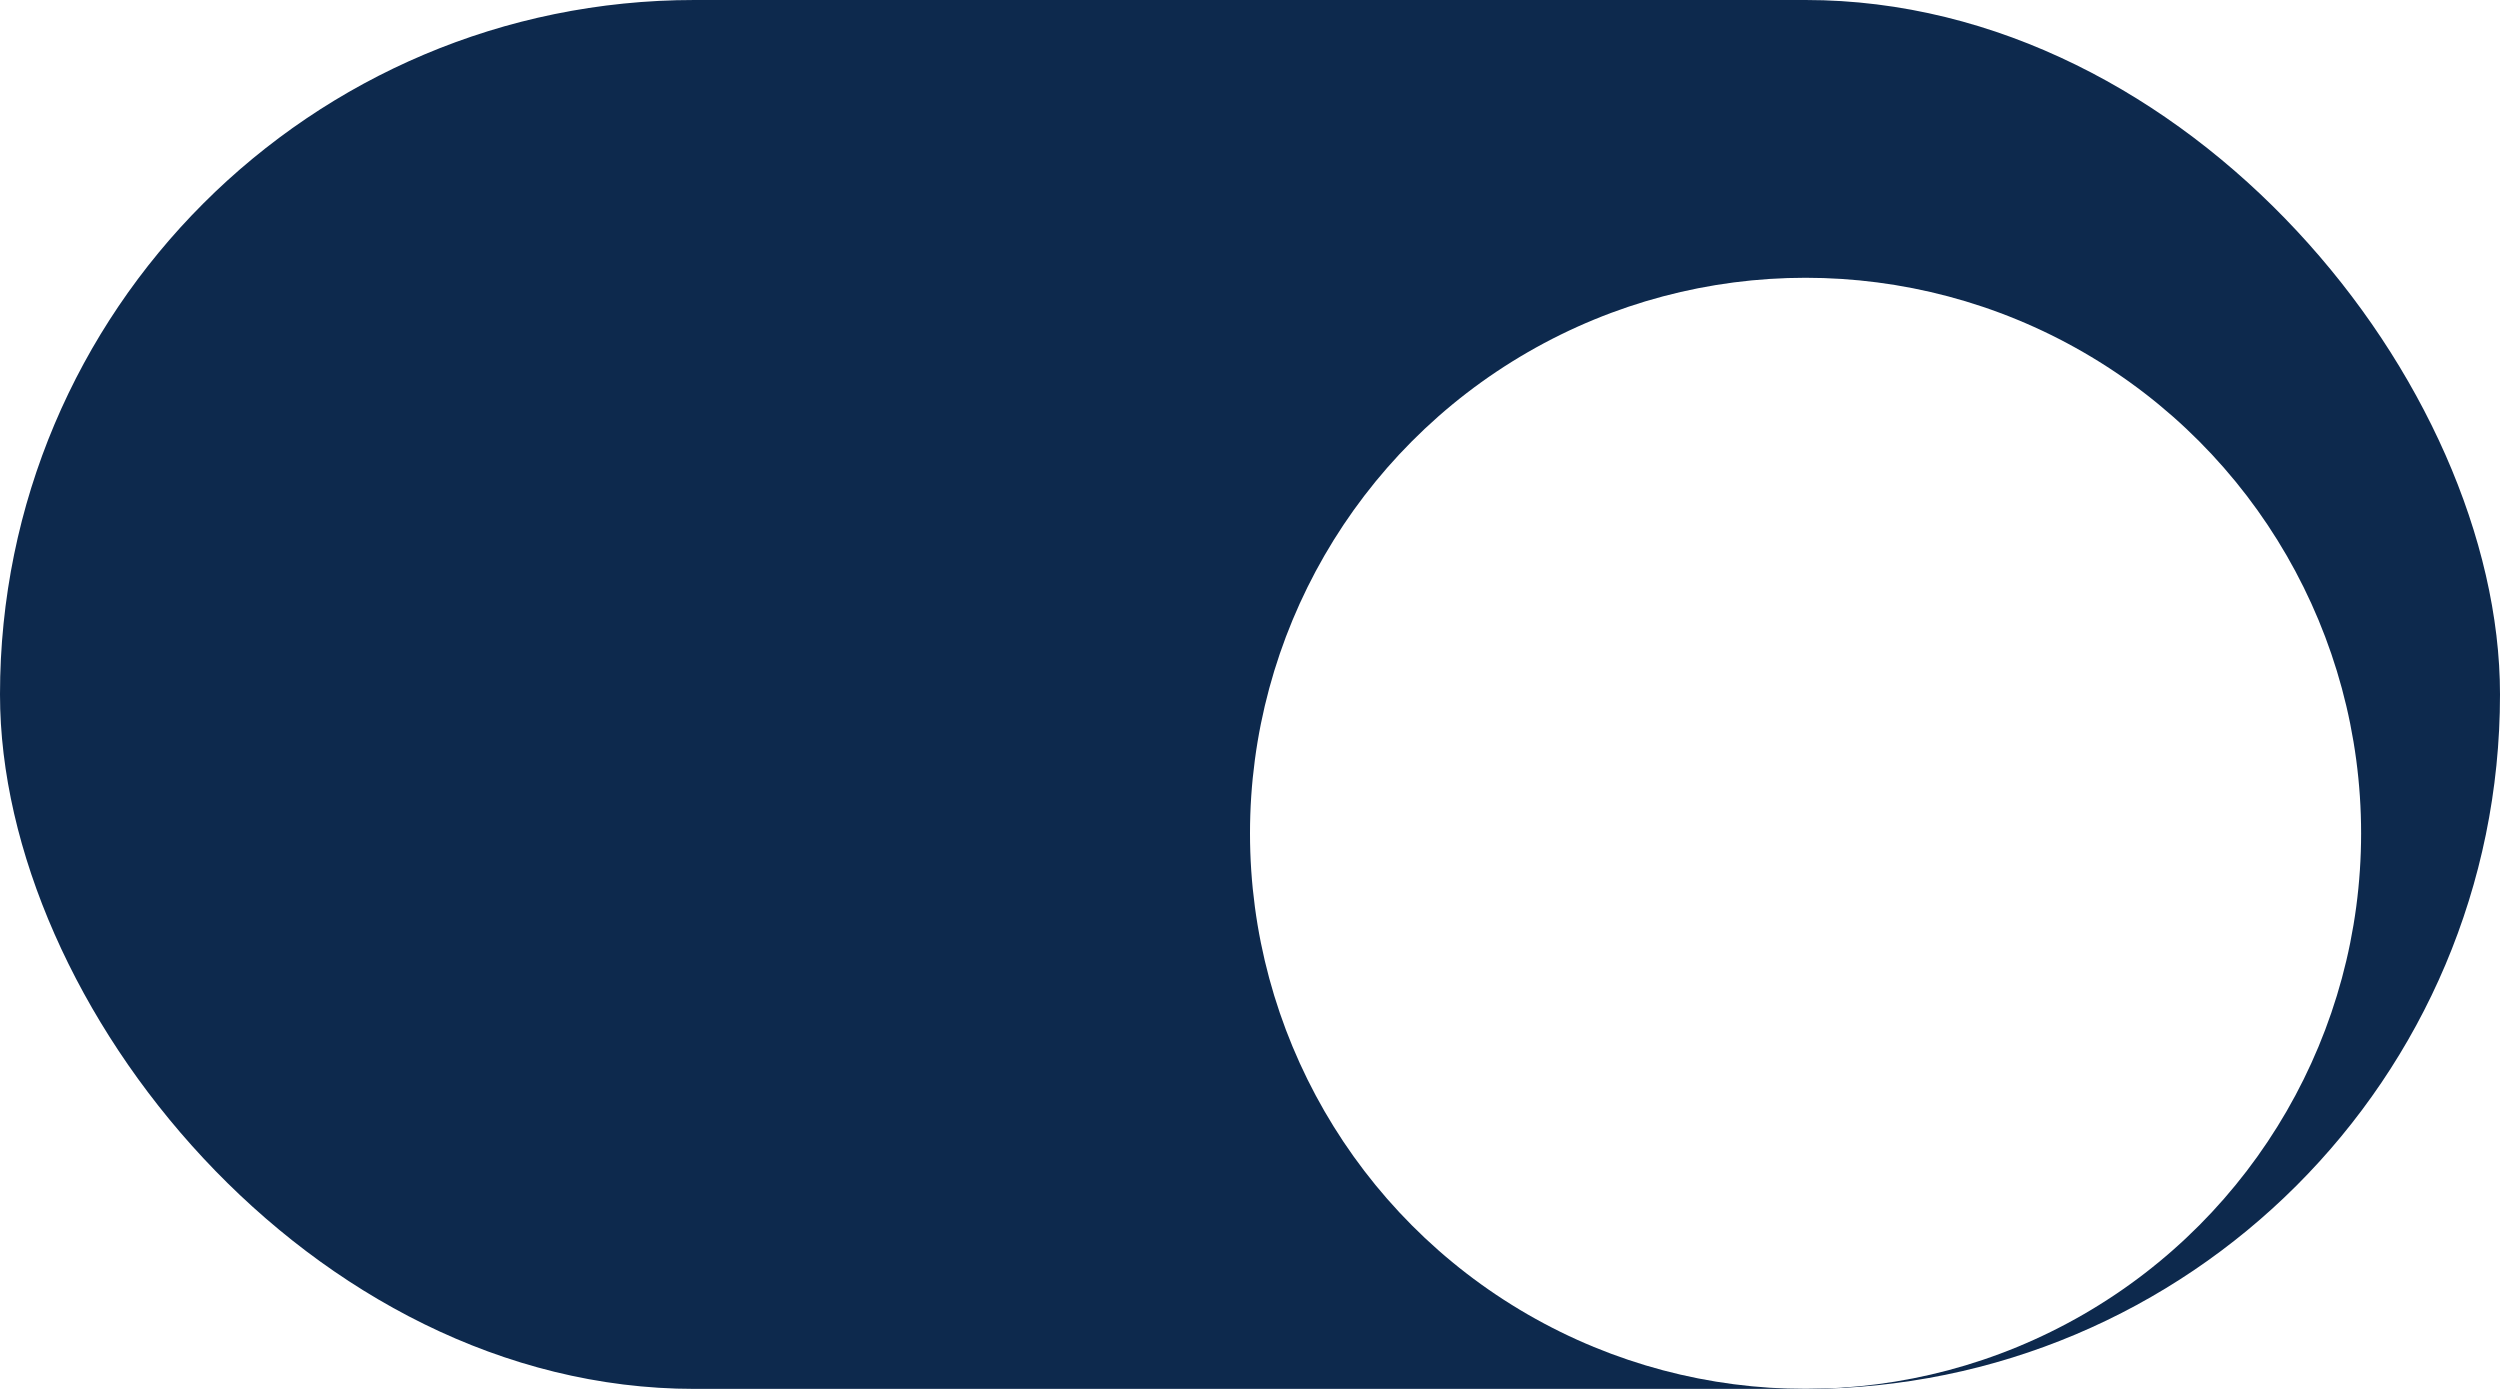 <svg width="36" height="20" viewBox="0 0 36 20" fill="none" xmlns="http://www.w3.org/2000/svg">
<g clip-path="url(#clip0_888_30709)">
<rect width="36" height="20" rx="10" fill="#0D294D"/>
<g filter="url(#filter0_dd_888_30709)">
<circle cx="26" cy="10" r="8" fill="white"/>
</g>
</g>
<defs>
<filter id="filter0_dd_888_30709" x="15" y="0" width="22" height="22" filterUnits="userSpaceOnUse" color-interpolation-filters="sRGB">
<feFlood flood-opacity="0" result="BackgroundImageFix"/>
<feColorMatrix in="SourceAlpha" type="matrix" values="0 0 0 0 0 0 0 0 0 0 0 0 0 0 0 0 0 0 127 0" result="hardAlpha"/>
<feOffset dy="1"/>
<feGaussianBlur stdDeviation="1"/>
<feColorMatrix type="matrix" values="0 0 0 0 0.063 0 0 0 0 0.094 0 0 0 0 0.157 0 0 0 0.06 0"/>
<feBlend mode="normal" in2="BackgroundImageFix" result="effect1_dropShadow_888_30709"/>
<feColorMatrix in="SourceAlpha" type="matrix" values="0 0 0 0 0 0 0 0 0 0 0 0 0 0 0 0 0 0 127 0" result="hardAlpha"/>
<feOffset dy="1"/>
<feGaussianBlur stdDeviation="1.5"/>
<feColorMatrix type="matrix" values="0 0 0 0 0.063 0 0 0 0 0.094 0 0 0 0 0.157 0 0 0 0.1 0"/>
<feBlend mode="normal" in2="effect1_dropShadow_888_30709" result="effect2_dropShadow_888_30709"/>
<feBlend mode="normal" in="SourceGraphic" in2="effect2_dropShadow_888_30709" result="shape"/>
</filter>
<clipPath id="clip0_888_30709">
<rect width="36" height="20" rx="10" fill="white"/>
</clipPath>
</defs>
</svg>
